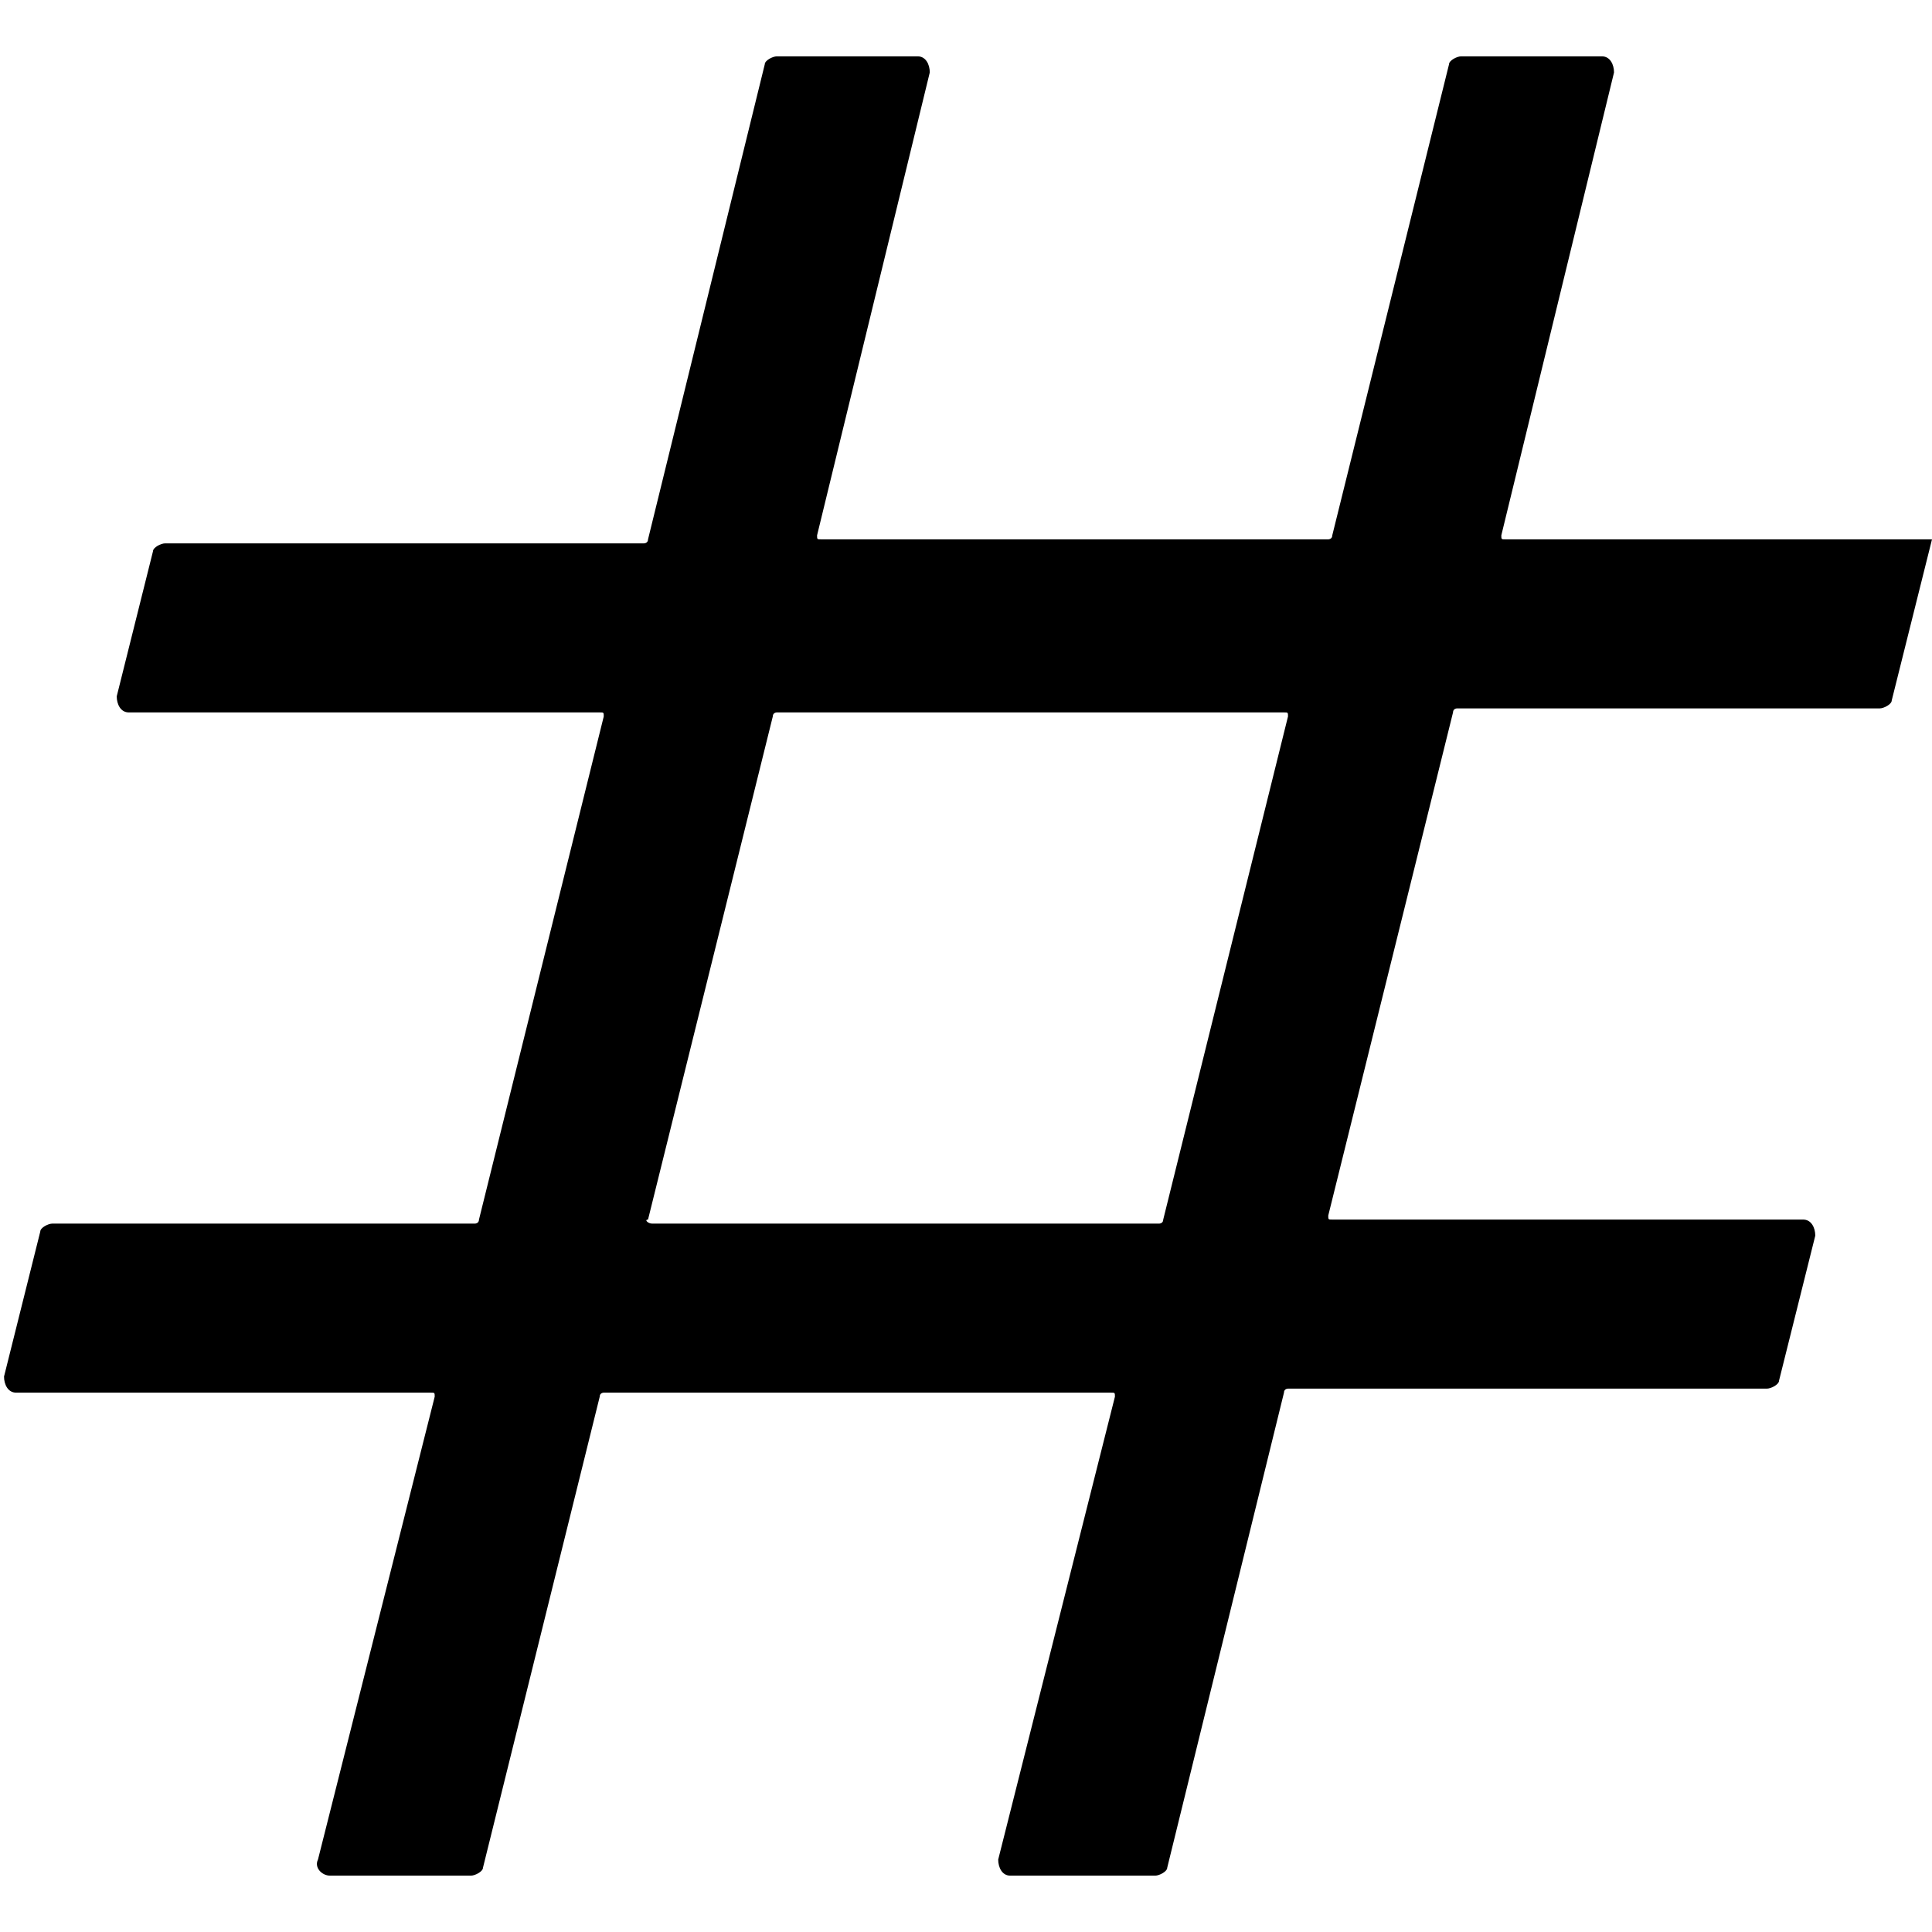 <?xml version="1.0" encoding="utf-8"?>
<!-- Generator: Adobe Illustrator 24.3.0, SVG Export Plug-In . SVG Version: 6.00 Build 0)  -->
<svg version="1.1" id="Layer_1" xmlns="http://www.w3.org/2000/svg" xmlns:xlink="http://www.w3.org/1999/xlink" x="0px" y="0px"
	 viewBox="0 0 48 48" style="enable-background:new 0 0 48 48;" xml:space="preserve">
<path d="M7.9,46.2l2.9-11.5c0-0.1,0-0.1-0.1-0.1H0.4c-0.2,0-0.3-0.2-0.3-0.4L1,30.6c0-0.1,0.2-0.2,0.3-0.2h10.5c0,0,0.1,0,0.1-0.1
	L15,17.8c0-0.1,0-0.1-0.1-0.1H3.2c-0.2,0-0.3-0.2-0.3-0.4l0.9-3.6c0-0.1,0.2-0.2,0.3-0.2H16c0,0,0.1,0,0.1-0.1L19,1.6
	c0-0.1,0.2-0.2,0.3-0.2h3.5c0.2,0,0.3,0.2,0.3,0.4l-2.8,11.5c0,0.1,0,0.1,0.1,0.1H33c0,0,0.1,0,0.1-0.1l2.9-11.7
	c0-0.1,0.2-0.2,0.3-0.2h3.5c0.2,0,0.3,0.2,0.3,0.4l-2.8,11.5c0,0.1,0,0.1,0.1,0.1H48l-1,4c0,0.1-0.2,0.2-0.3,0.2H36.2
	c0,0-0.1,0-0.1,0.1L33,30.2c0,0.1,0,0.1,0.1,0.1h11.7c0.2,0,0.3,0.2,0.3,0.4l-0.9,3.6c0,0.1-0.2,0.2-0.3,0.2H32c0,0-0.1,0-0.1,0.1
	L29,46.4c0,0.1-0.2,0.2-0.3,0.2h-3.6c-0.2,0-0.3-0.2-0.3-0.4l2.9-11.5c0-0.1,0-0.1-0.1-0.1H15c0,0-0.1,0-0.1,0.1l-2.9,11.7
	c0,0.1-0.2,0.2-0.3,0.2H8.2C8,46.6,7.8,46.4,7.9,46.2z M16.2,30.4h12.6c0,0,0.1,0,0.1-0.1l3.1-12.5c0-0.1,0-0.1-0.1-0.1H19.3
	c0,0-0.1,0-0.1,0.1l-3.1,12.5C16,30.3,16.1,30.4,16.2,30.4z"/>
</svg>
